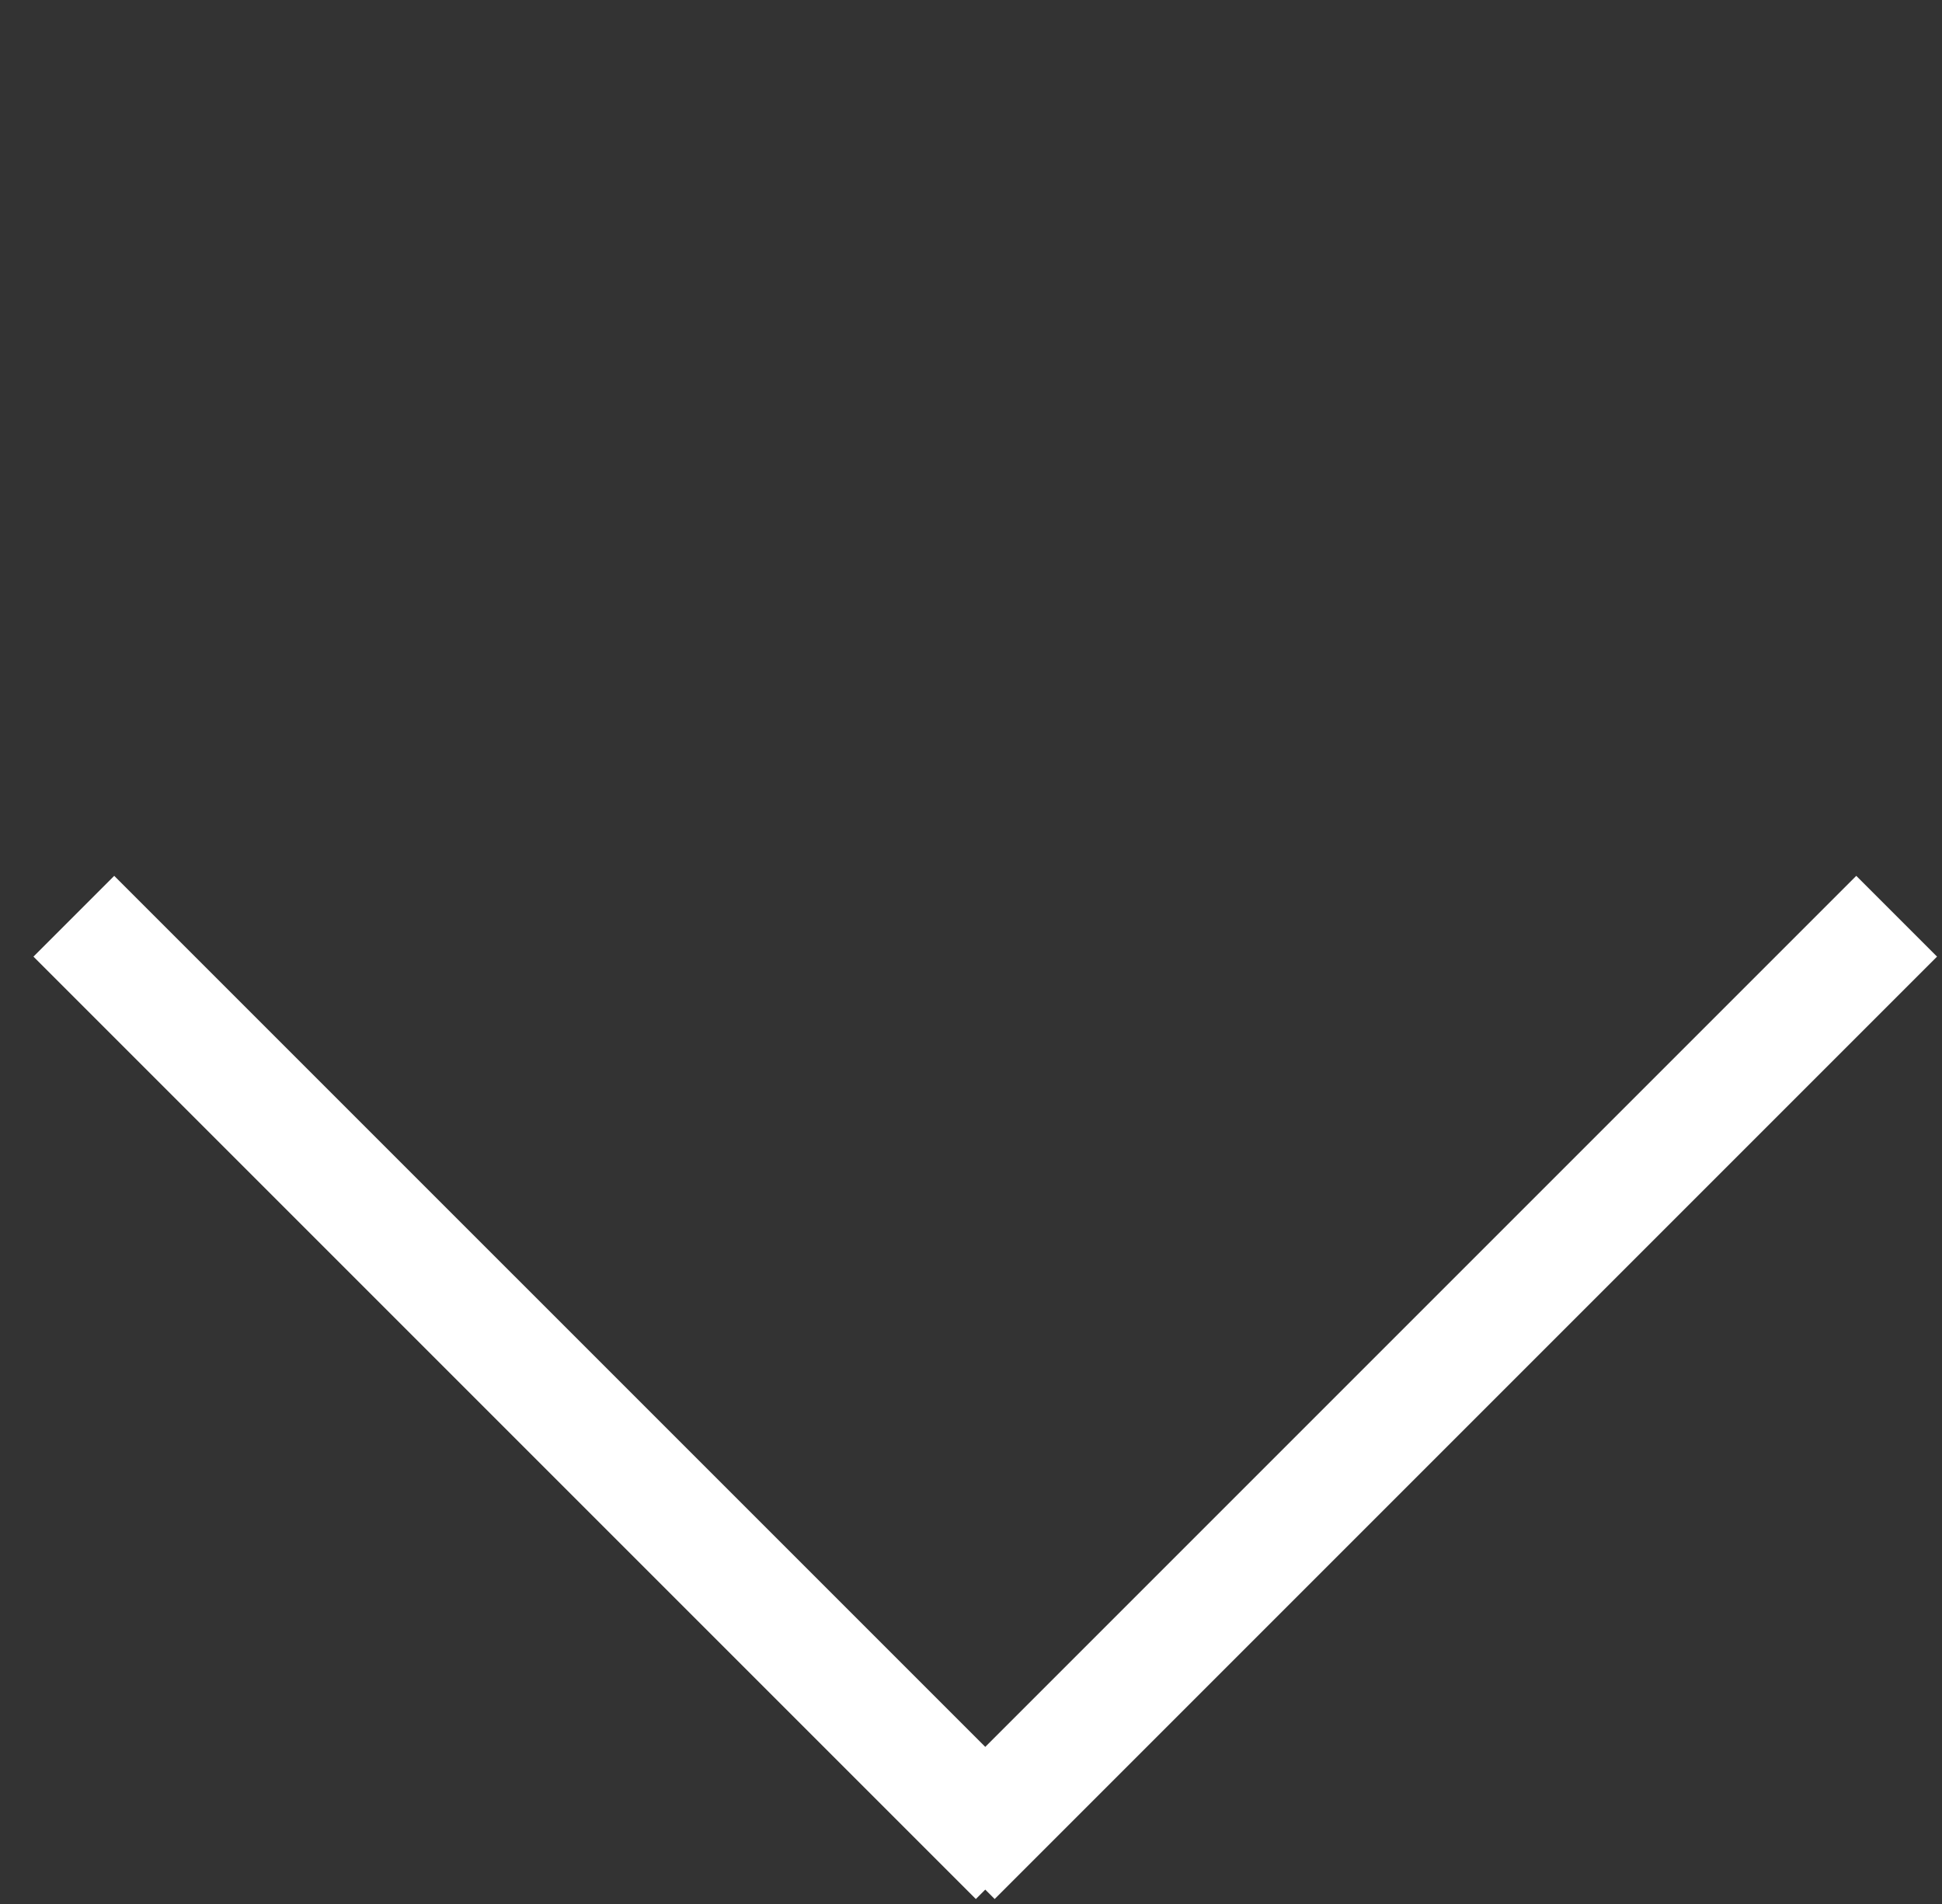 <svg width="51" height="50" viewBox="0 0 51 50" fill="none" xmlns="http://www.w3.org/2000/svg">
<rect x="0" y="0" width="51" height="50" fill="#333333" stroke="none"/>
<line x1="26.688" y1="48.809" x2="1.939" y2="24.061" stroke="white" stroke-width="3"/>
<line x1="49.809" y1="24.061" x2="25.061" y2="48.809" stroke="white" stroke-width="3"/>
</svg>
